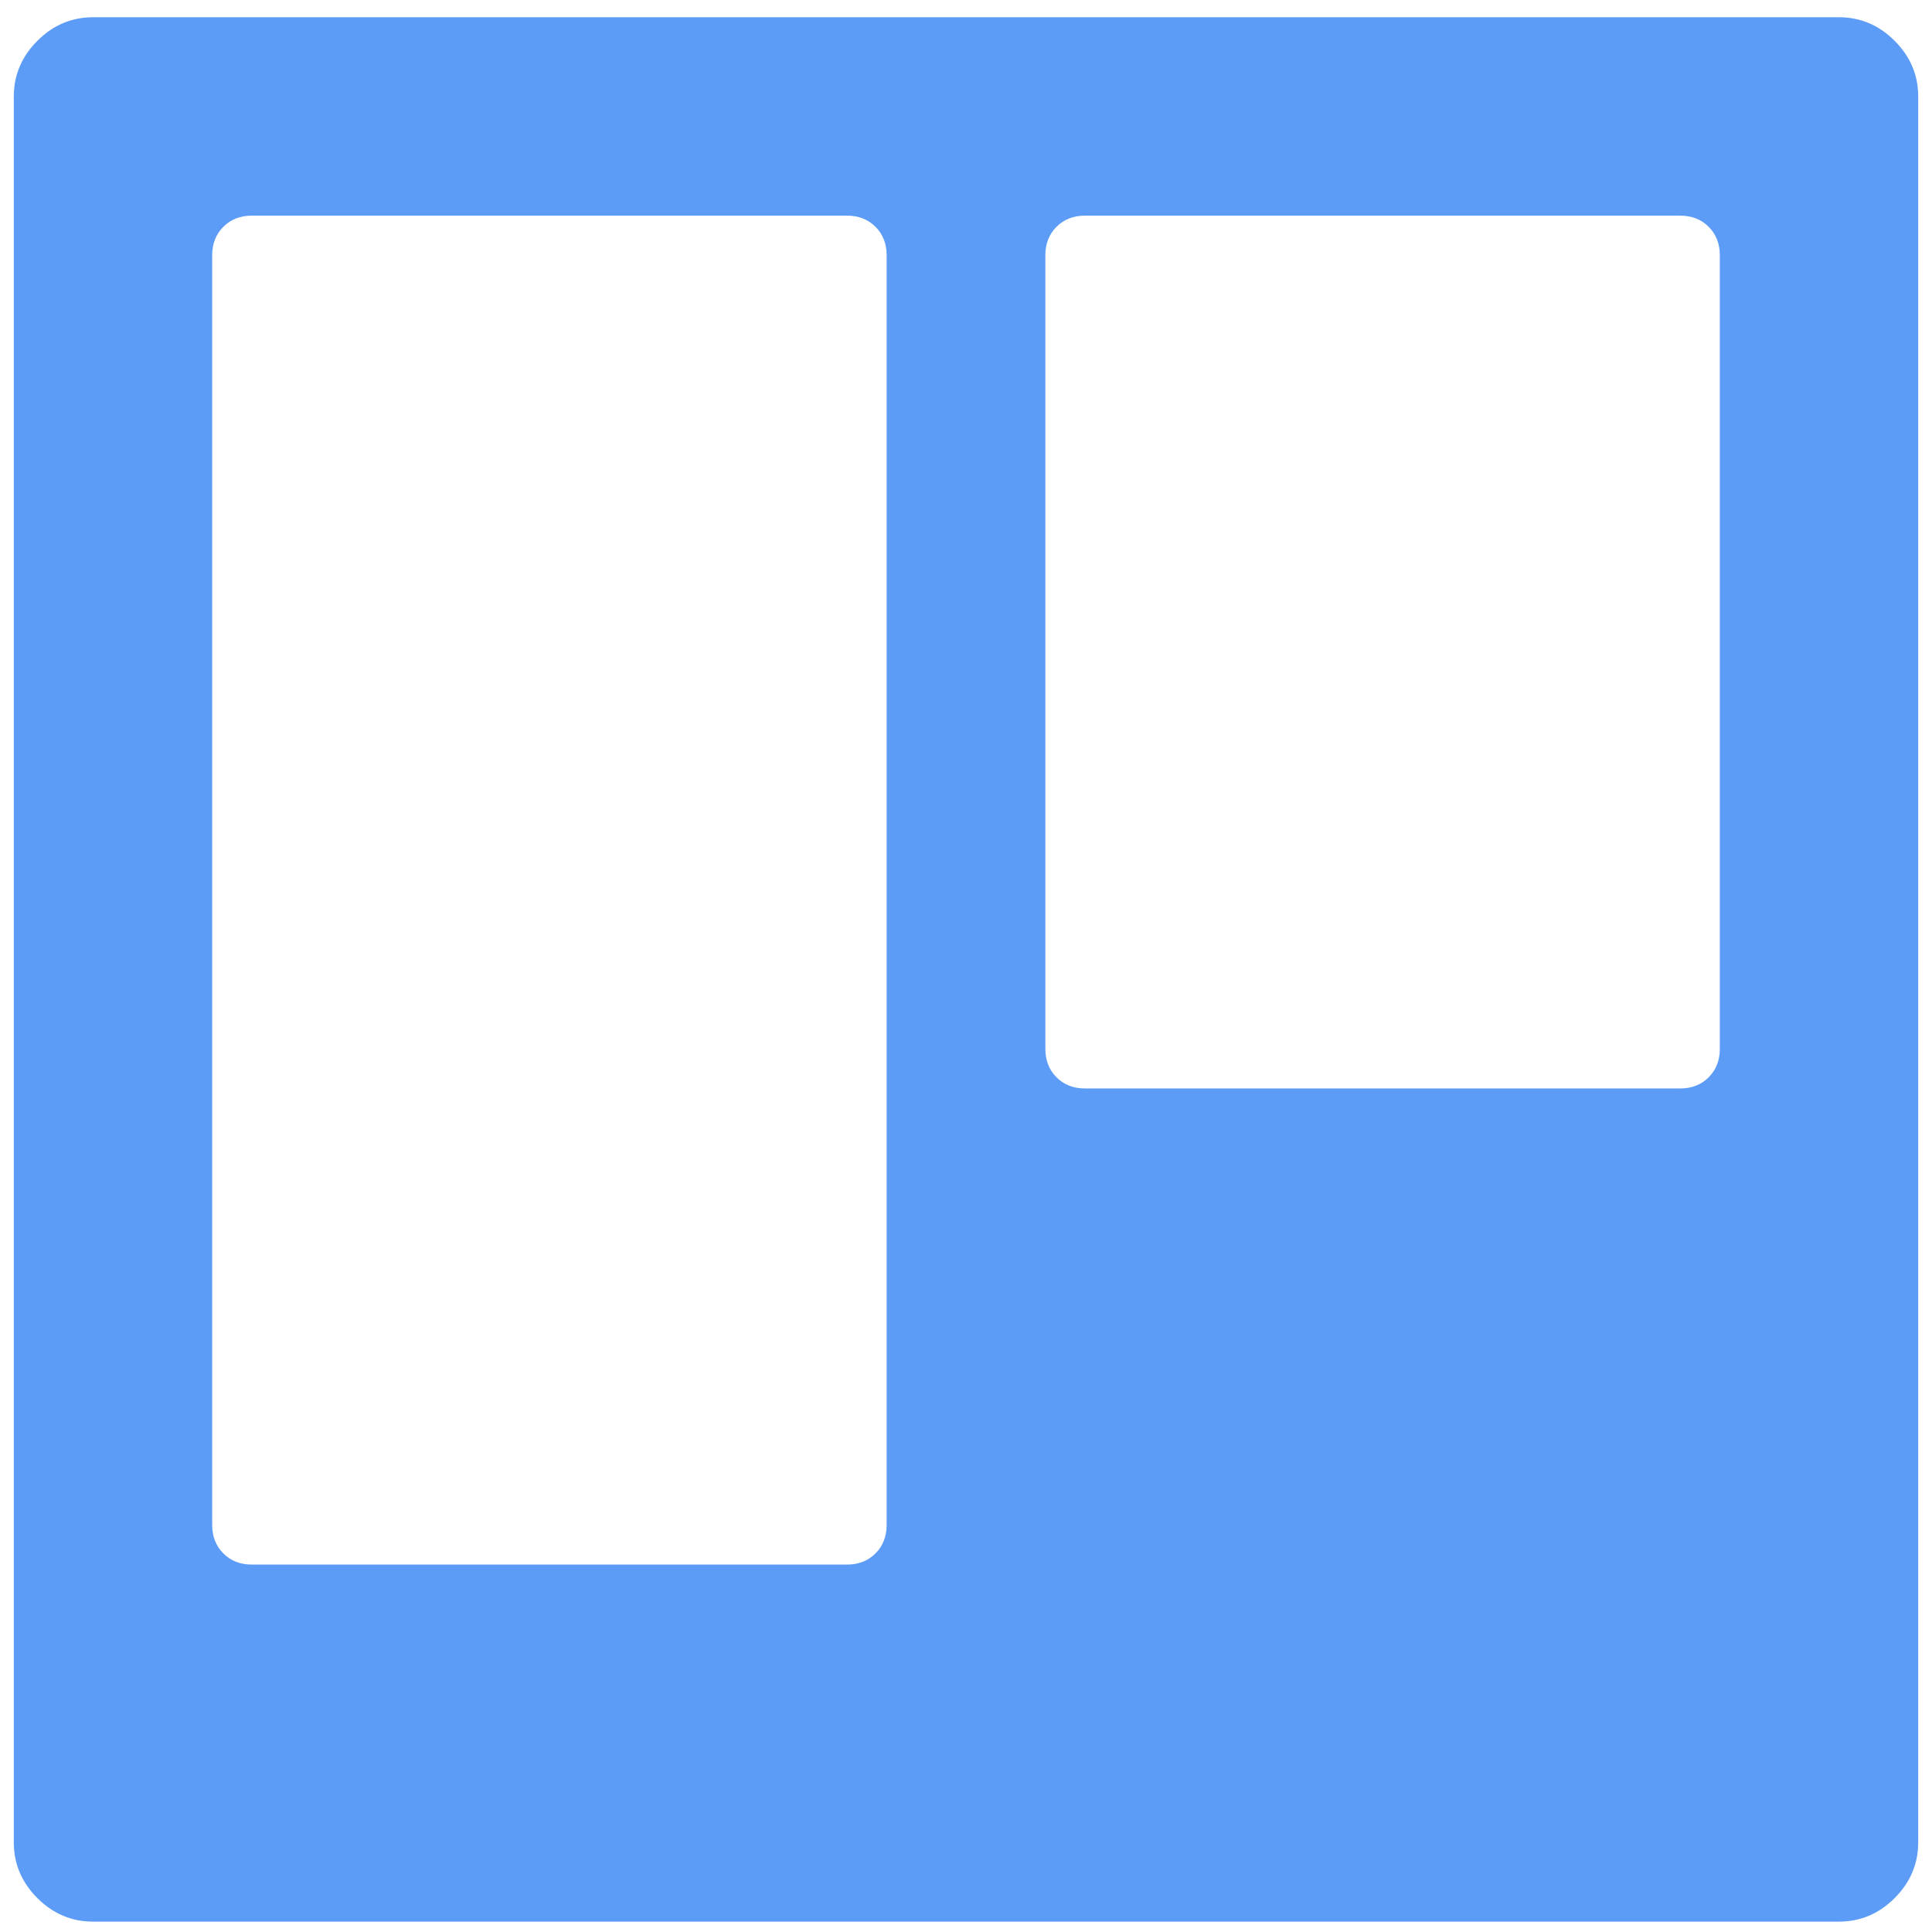 <svg xmlns="http://www.w3.org/2000/svg" width="80" height="80" viewBox="0 0 80 80">
  <path fill="#5C9CF7" fill-rule="evenodd" d="M114.714,63.143 L114.714,10.571 C114.714,10.092 114.56,9.699 114.252,9.391 C113.944,9.083 113.551,8.929 113.071,8.929 L88.429,8.929 C87.949,8.929 87.556,9.083 87.248,9.391 C86.94,9.699 86.786,10.092 86.786,10.571 L86.786,63.143 C86.786,63.622 86.94,64.016 87.248,64.324 C87.556,64.632 87.949,64.786 88.429,64.786 L113.071,64.786 C113.551,64.786 113.944,64.632 114.252,64.324 C114.56,64.016 114.714,63.622 114.714,63.143 Z M149.214,43.429 L149.214,10.571 C149.214,10.092 149.06,9.699 148.752,9.391 C148.444,9.083 148.051,8.929 147.571,8.929 L122.929,8.929 C122.449,8.929 122.056,9.083 121.748,9.391 C121.44,9.699 121.286,10.092 121.286,10.571 L121.286,43.429 C121.286,43.908 121.44,44.301 121.748,44.609 C122.056,44.917 122.449,45.071 122.929,45.071 L147.571,45.071 C148.051,45.071 148.444,44.917 148.752,44.609 C149.06,44.301 149.214,43.908 149.214,43.429 Z M157.429,4 L157.429,76.286 C157.429,77.176 157.103,77.946 156.453,78.596 C155.803,79.246 155.033,79.571 154.143,79.571 L81.857,79.571 C80.967,79.571 80.197,79.246 79.547,78.596 C78.897,77.946 78.571,77.176 78.571,76.286 L78.571,4 C78.571,3.11 78.897,2.34 79.547,1.69 C80.197,1.039 80.967,0.714 81.857,0.714 L154.143,0.714 C155.033,0.714 155.803,1.039 156.453,1.69 C157.103,2.34 157.429,3.11 157.429,4 Z" transform="translate(-78)"/>
</svg>

